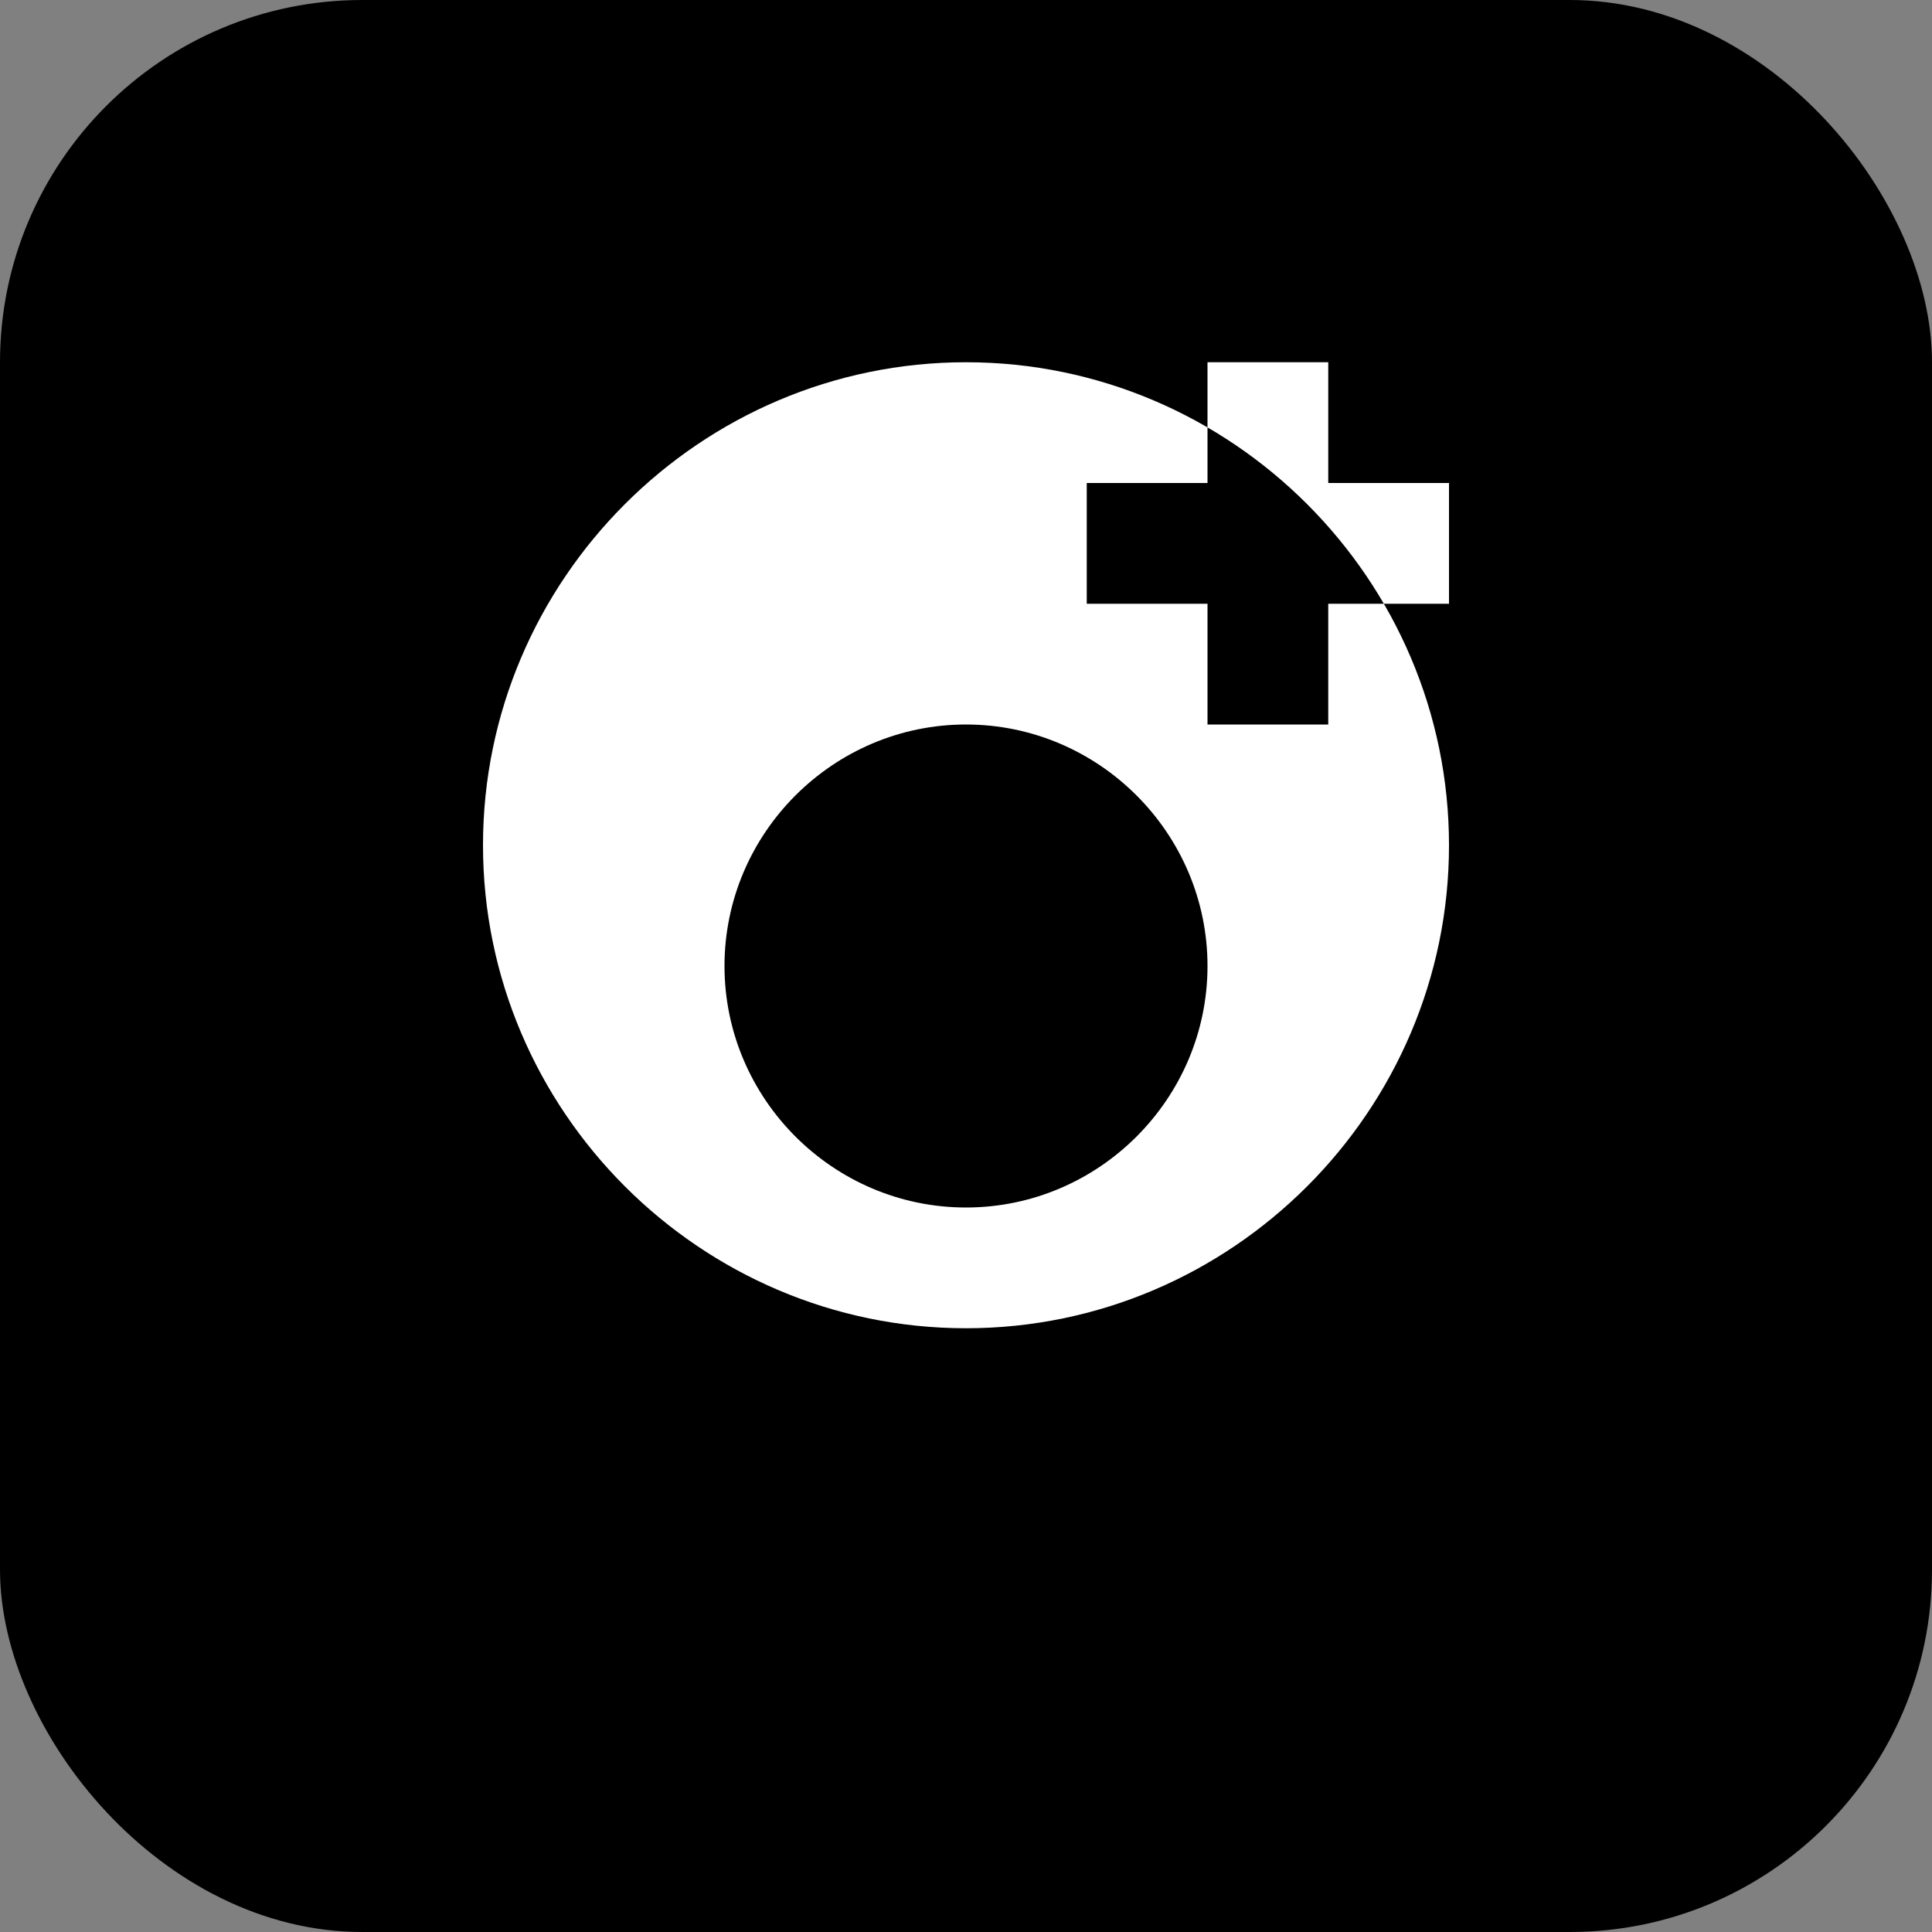 <?xml version="1.0" encoding="UTF-8"?>
<svg width="64px" height="64px" viewBox="0 0 64 64" version="1.1" xmlns="http://www.w3.org/2000/svg">
    <rect x="0" y="0" width="64" height="64" fill="#808080" stroke="none"/>
    <g stroke="none" stroke-width="1" fill="none" fill-rule="evenodd">
        <rect fill="#000000" x="0" y="0" width="64" height="64" rx="12"/>
        <path d="M40,12 L40,16 L36,16 L36,20 L40,20 L40,24 L44,24 L44,20 L48,20 L48,16 L44,16 L44,12 L40,12 Z M32,12 C23.2,12 16,19.2 16,28 C16,36.8 23.2,44 32,44 C40.8,44 48,36.8 48,28 C48,19.2 40.8,12 32,12 Z M32,40 C27.6,40 24,36.4 24,32 C24,27.6 27.6,24 32,24 C36.4,24 40,27.6 40,32 C40,36.4 36.4,40 32,40 Z" fill="#FFFFFF"/>
    </g>
</svg>
